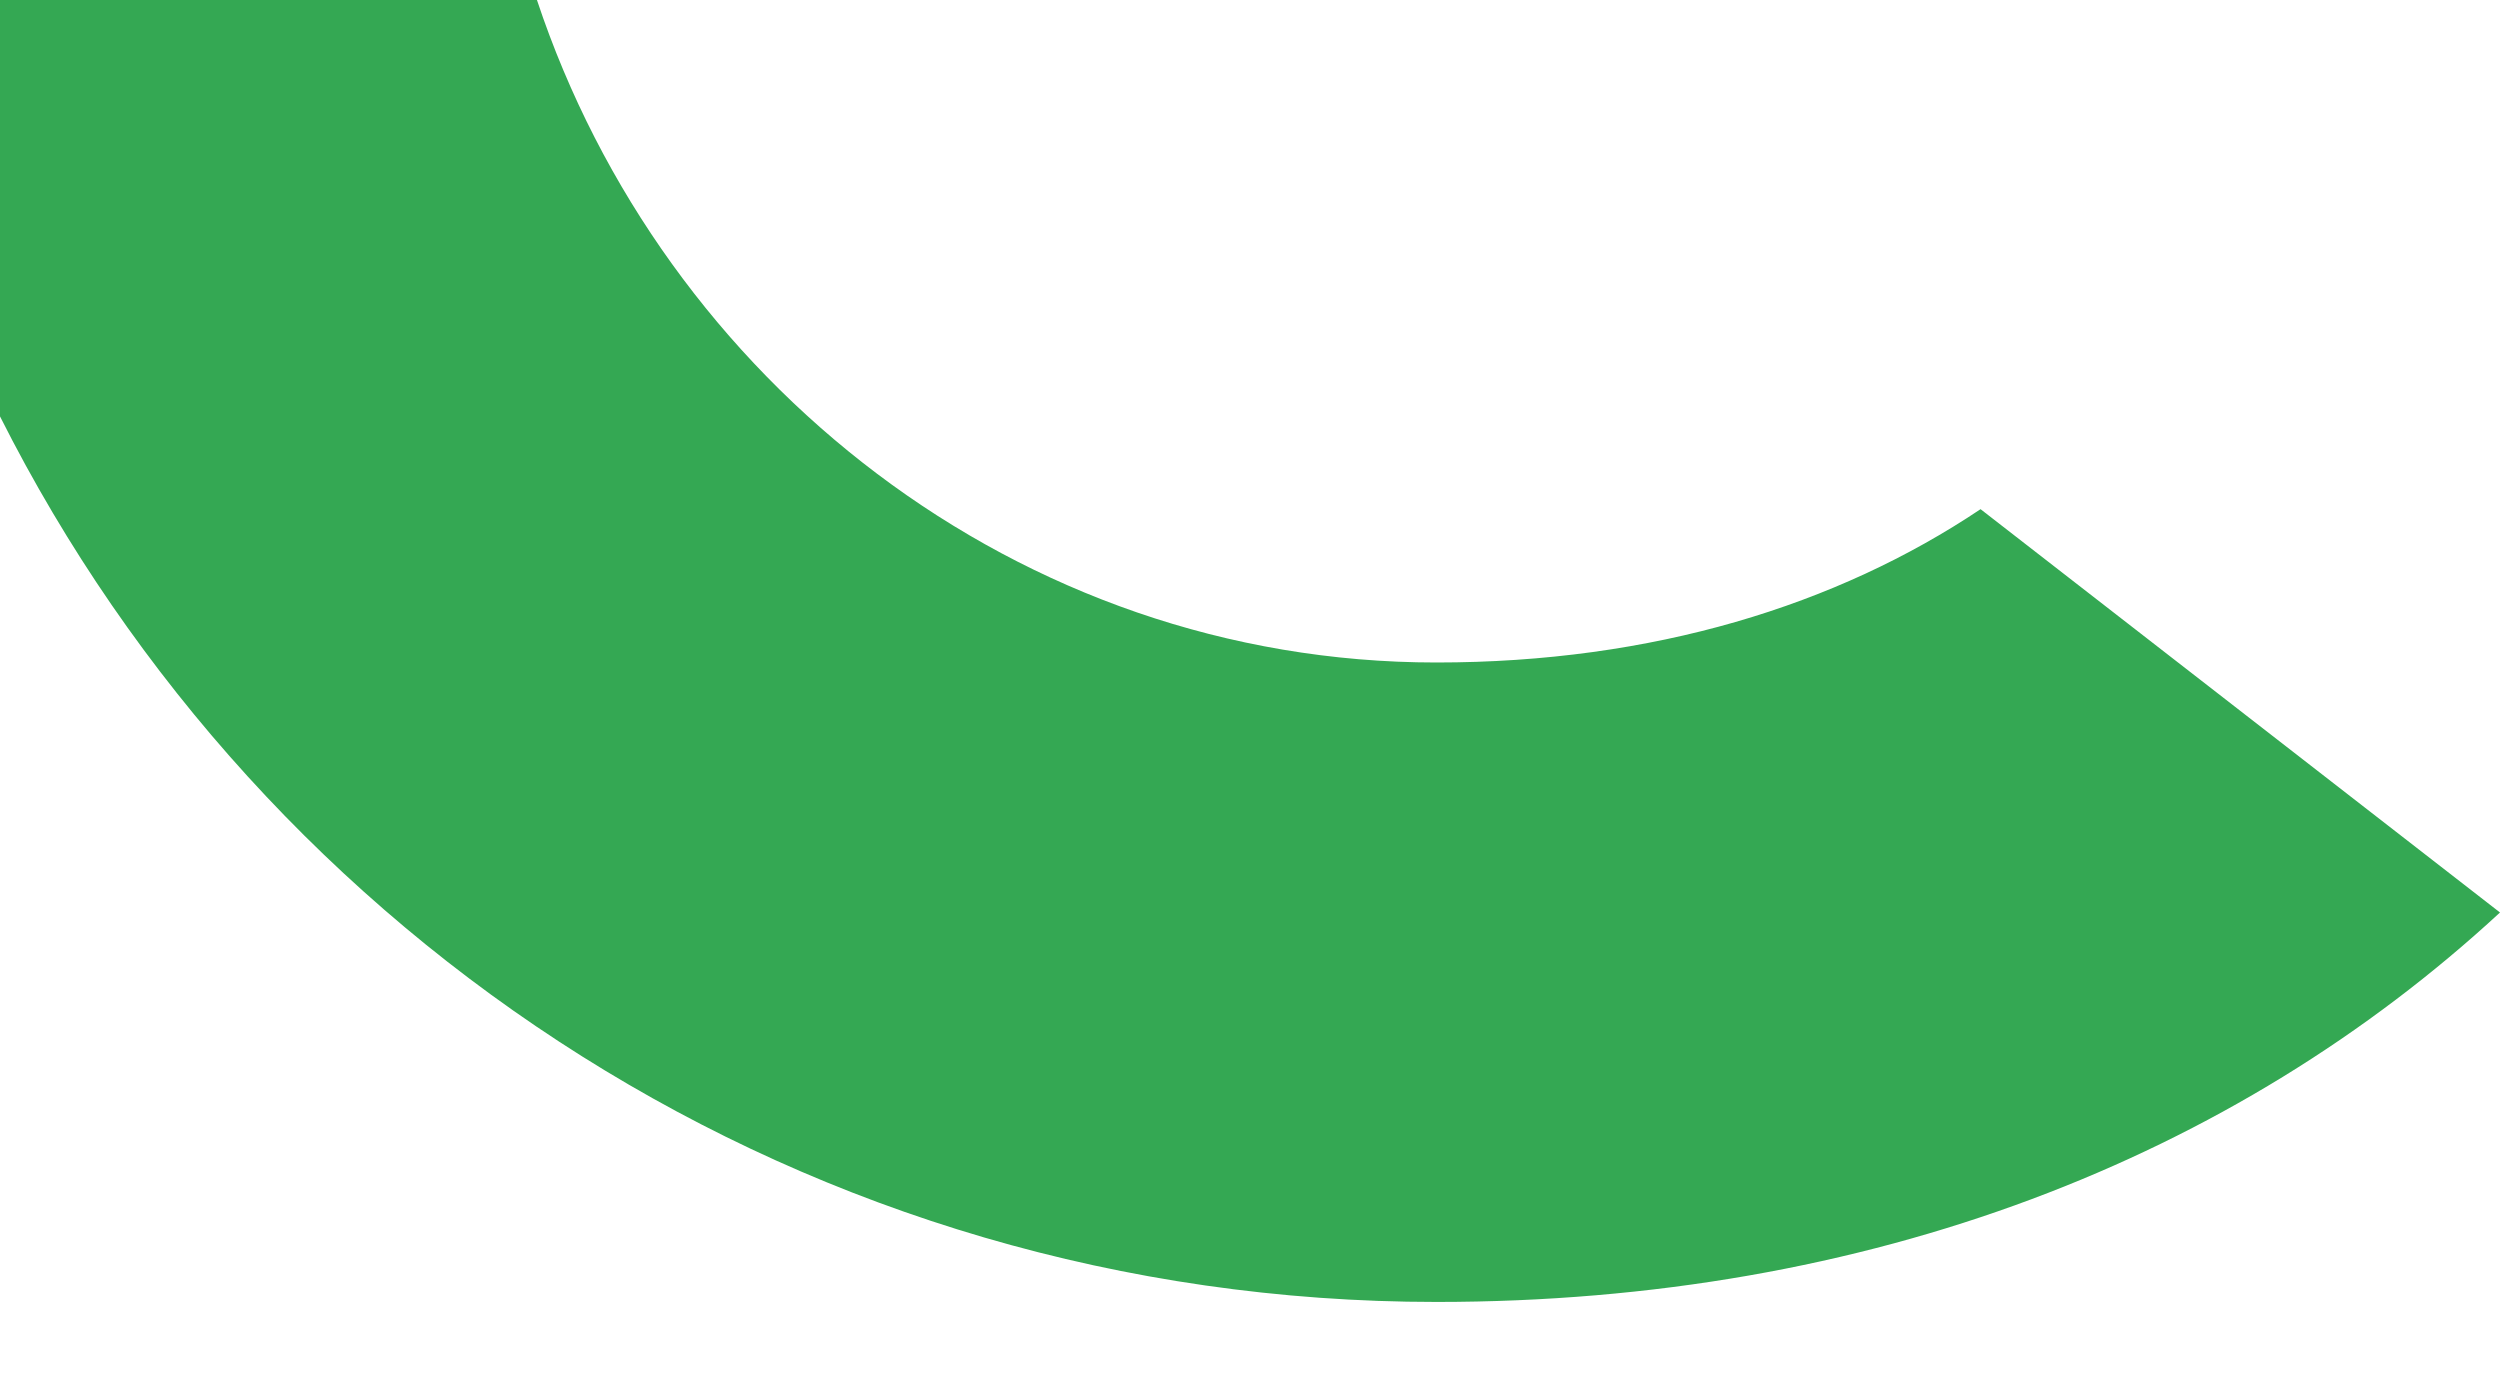<svg width="9" height="5" viewBox="0 0 9 5" fill="none" xmlns="http://www.w3.org/2000/svg">
<path fill-rule="evenodd" clip-rule="evenodd" d="M5.171 4.687C6.733 4.687 8.043 4.169 9 3.285L7.13 1.833C6.612 2.18 5.949 2.385 5.171 2.385C3.664 2.385 2.388 1.368 1.933 0H0V1.499C0.952 3.39 2.909 4.687 5.171 4.687Z" fill="#34A853"/>
</svg>
